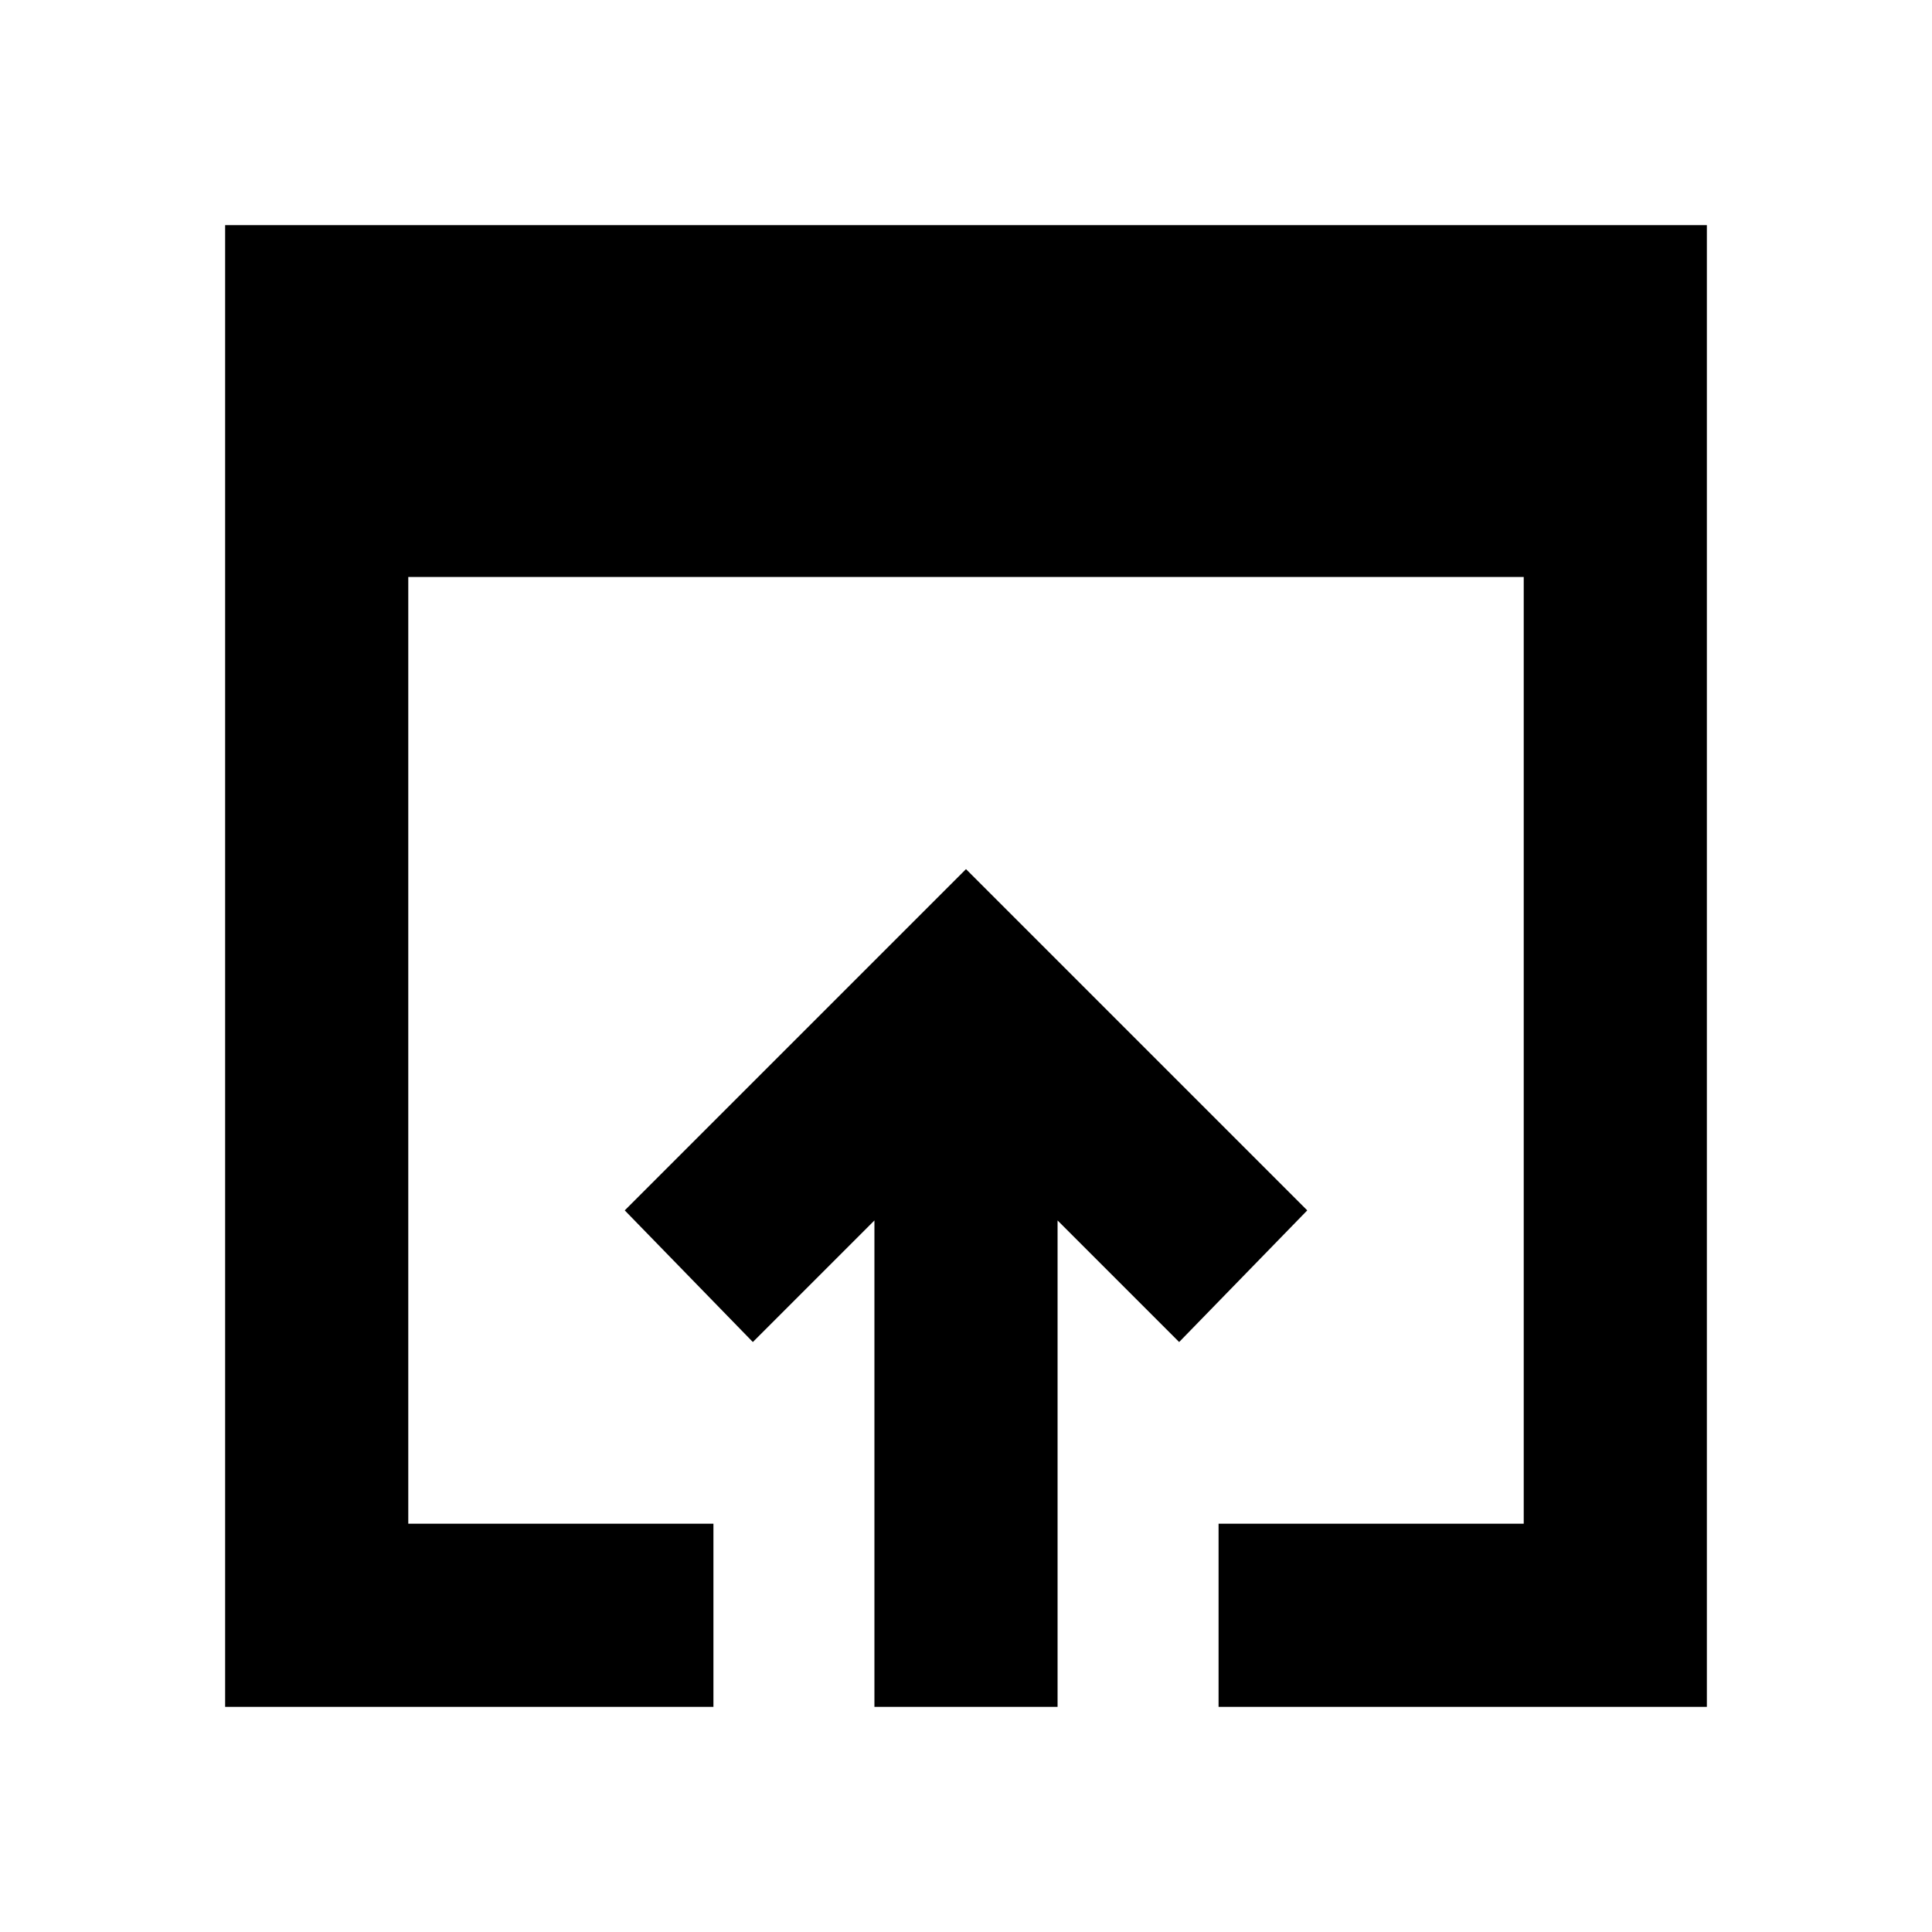 <svg xmlns="http://www.w3.org/2000/svg" height="24" viewBox="0 -960 960 960" width="24"><path d="M111.869-111.869v-736.262h736.262v736.262H605.5v-91.001h151.63v-470.434H202.87v470.434H354.5v91.001H111.869Zm322.631 0v-241.696l-60.413 60.413-63.652-65.413L480-528.131l169.565 169.566-63.652 65.413-60.413-60.413v241.696h-91Z"/></svg>